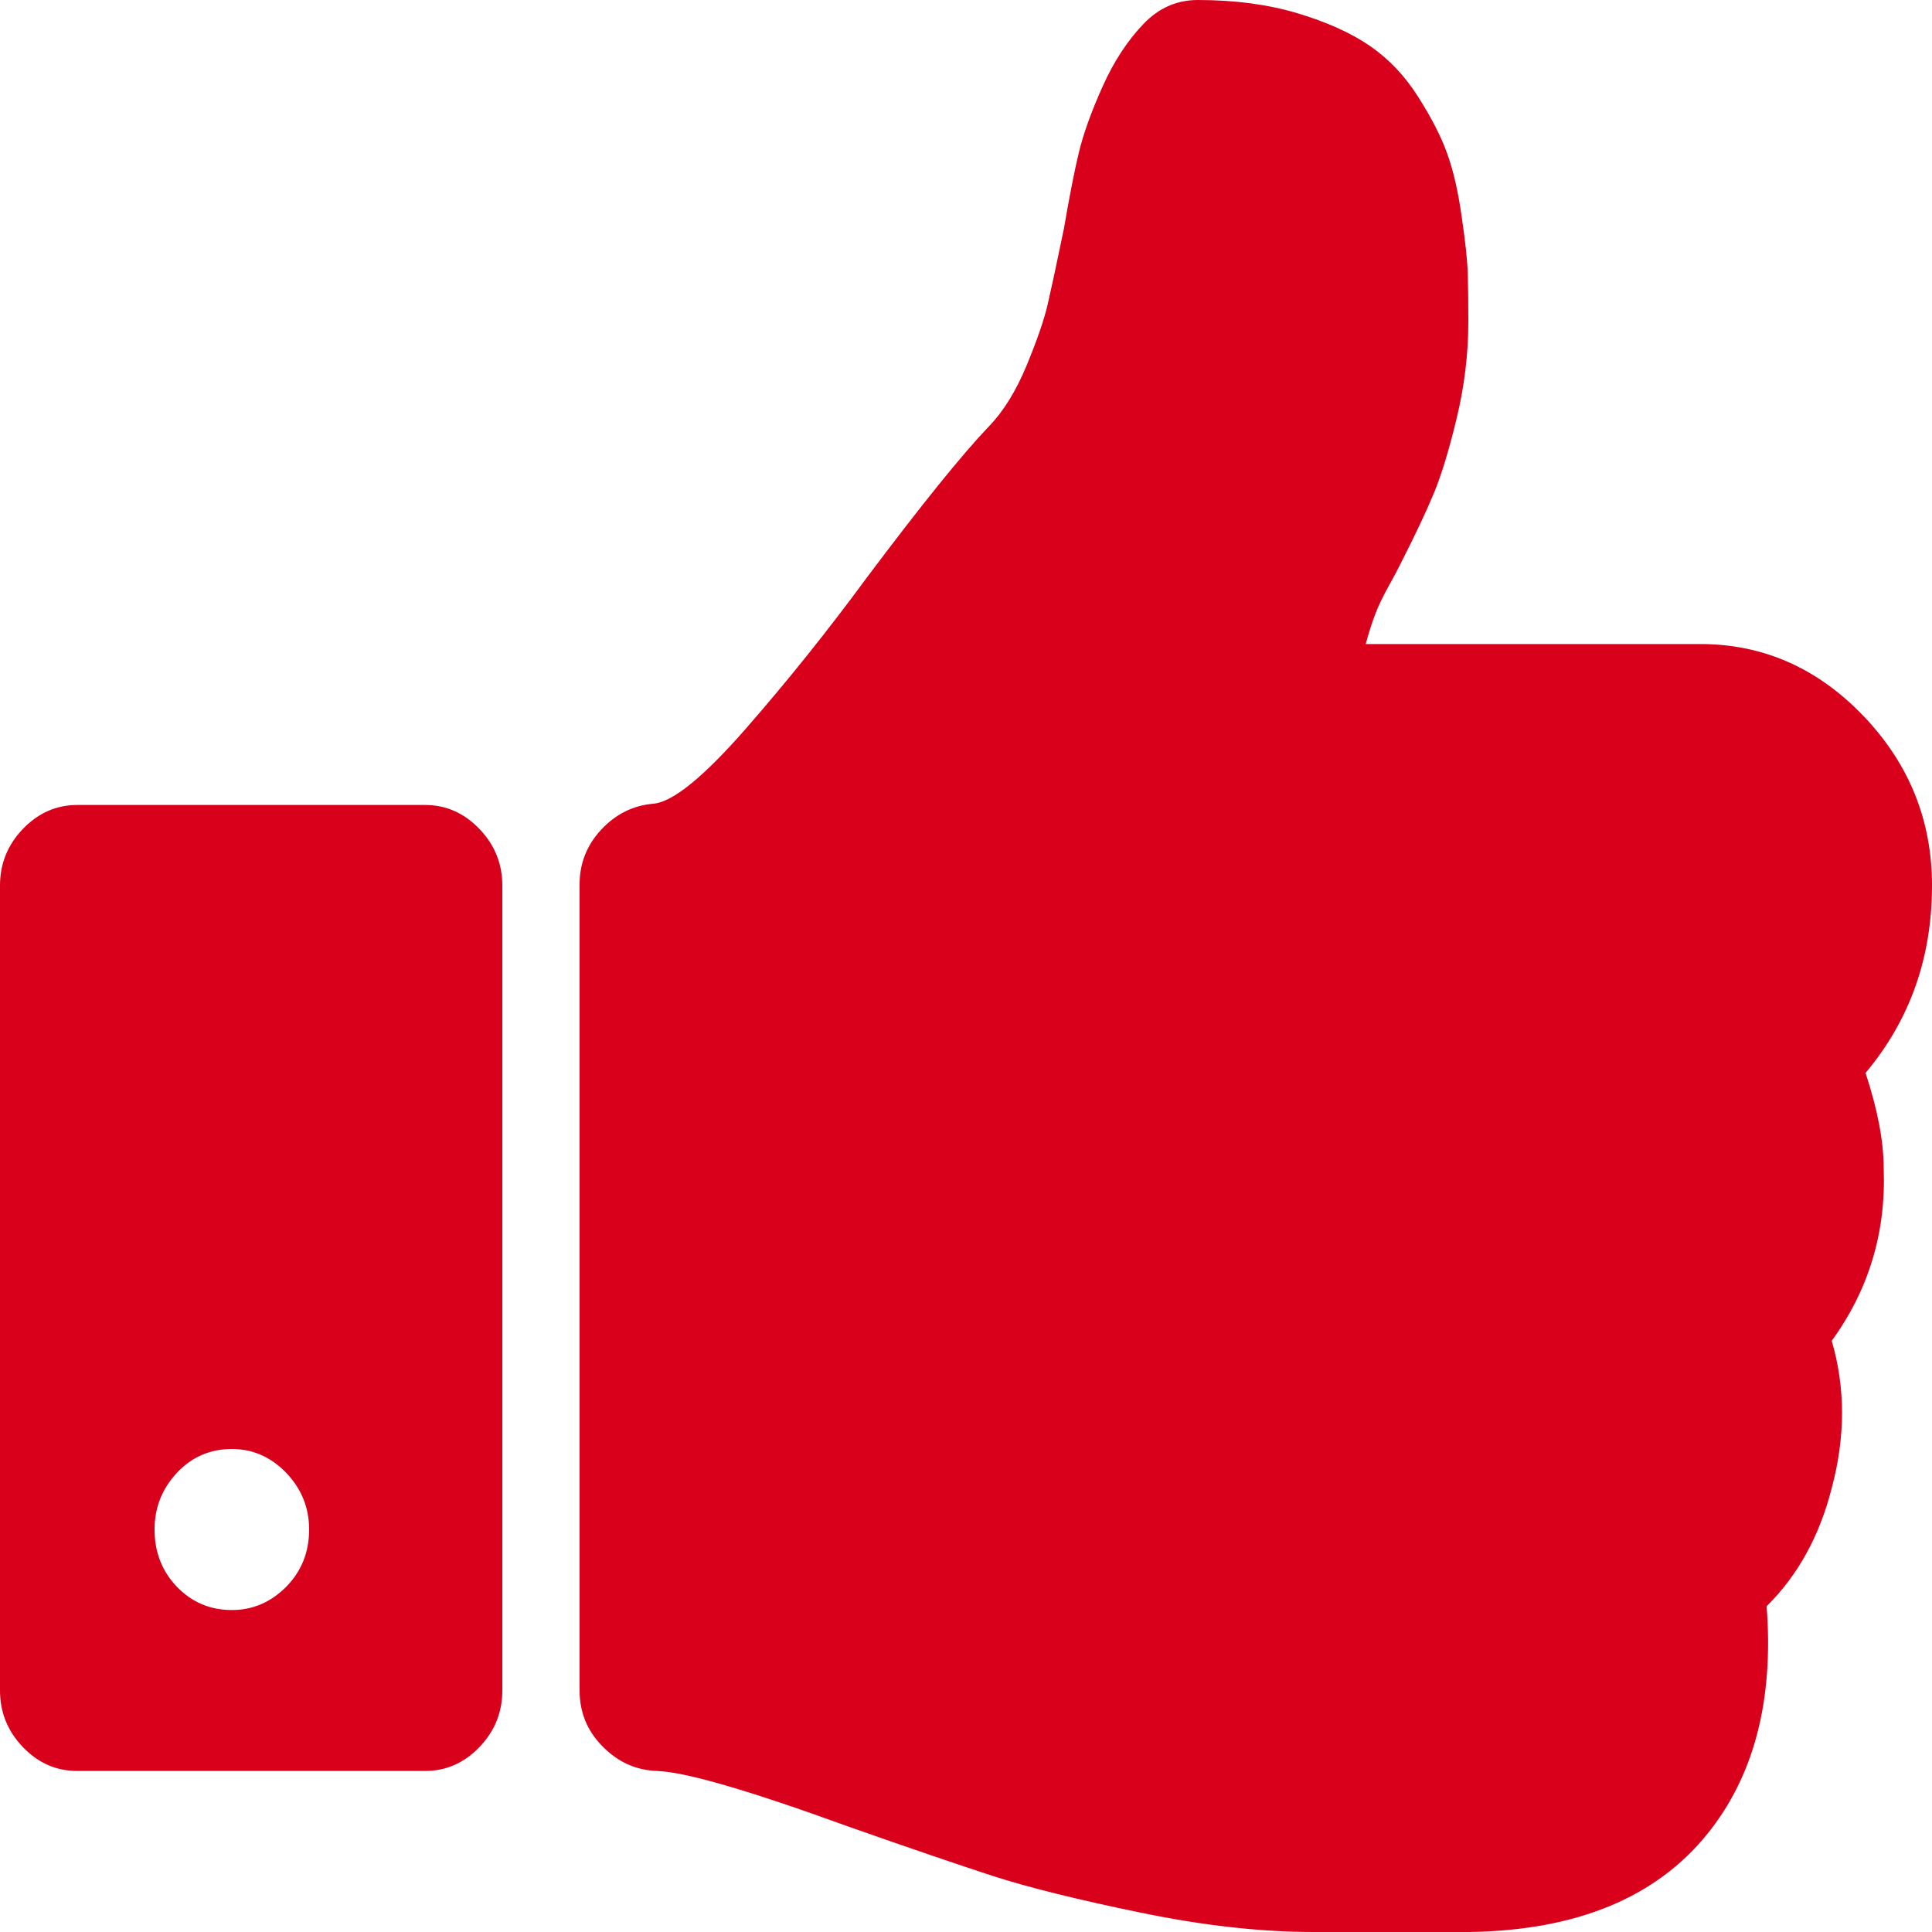 ﻿<?xml version="1.0" encoding="utf-8"?>
<svg version="1.1" xmlns:xlink="http://www.w3.org/1999/xlink" width="20px" height="20px" xmlns="http://www.w3.org/2000/svg">
  <g transform="matrix(1 0 0 1 -712 -696 )">
    <path d="M 2.963 16.426  C 3.121 16.265  3.2 16.068  3.2 15.833  C 3.2 15.608  3.121 15.412  2.963 15.247  C 2.804 15.082  2.617 15  2.4 15  C 2.175 15  1.985 15.082  1.831 15.247  C 1.677 15.412  1.6 15.608  1.6 15.833  C 1.6 16.068  1.677 16.265  1.831 16.426  C 1.985 16.586  2.175 16.667  2.4 16.667  C 2.617 16.667  2.804 16.586  2.963 16.426  Z M 4.963 8.581  C 5.121 8.746  5.2 8.941  5.2 9.167  L 5.2 17.5  C 5.2 17.726  5.121 17.921  4.963 18.086  C 4.804 18.251  4.617 18.333  4.4 18.333  L 0.8 18.333  C 0.583 18.333  0.396 18.251  0.237 18.086  C 0.079 17.921  0 17.726  0 17.5  L 0 9.167  C 0 8.941  0.079 8.746  0.237 8.581  C 0.396 8.416  0.583 8.333  0.8 8.333  L 4.4 8.333  C 4.617 8.333  4.804 8.416  4.963 8.581  Z M 19.288 7.409  C 19.762 7.904  20 8.49  20 9.167  C 20 9.913  19.771 10.56  19.312 11.107  C 19.438 11.489  19.5 11.819  19.5 12.096  C 19.525 12.756  19.346 13.351  18.962 13.88  C 19.104 14.366  19.104 14.874  18.962 15.404  C 18.837 15.898  18.613 16.306  18.288 16.628  C 18.363 17.6  18.158 18.385  17.675 18.984  C 17.142 19.644  16.321 19.983  15.213 20  L 14.763 20  L 13.812 20  L 13.6 20  C 13.05 20  12.45 19.933  11.8 19.798  C 11.15 19.664  10.644 19.538  10.281 19.421  C 9.919 19.303  9.417 19.132  8.775 18.906  C 7.75 18.533  7.092 18.342  6.8 18.333  C 6.583 18.325  6.396 18.24  6.238 18.079  C 6.079 17.919  6 17.726  6 17.5  L 6 9.154  C 6 8.937  6.075 8.748  6.225 8.587  C 6.375 8.427  6.554 8.338  6.763 8.32  C 6.963 8.303  7.279 8.047  7.713 7.552  C 8.146 7.057  8.567 6.532  8.975 5.977  C 9.542 5.221  9.963 4.701  10.237 4.414  C 10.388 4.258  10.517 4.049  10.625 3.789  C 10.733 3.529  10.806 3.318  10.844 3.158  C 10.881 2.997  10.938 2.734  11.013 2.37  C 11.071 2.031  11.123 1.766  11.169 1.576  C 11.215 1.385  11.296 1.159  11.413 0.898  C 11.529 0.638  11.671 0.421  11.838 0.247  C 11.996 0.082  12.183 0  12.4 0  C 12.783 0  13.127 0.046  13.431 0.137  C 13.735 0.228  13.985 0.341  14.181 0.475  C 14.377 0.61  14.544 0.786  14.681 1.003  C 14.819 1.22  14.919 1.415  14.981 1.589  C 15.044 1.762  15.094 1.979  15.131 2.24  C 15.169 2.5  15.19 2.695  15.194 2.826  C 15.198 2.956  15.2 3.125  15.2 3.333  C 15.2 3.663  15.16 3.993  15.081 4.323  C 15.002 4.653  14.923 4.913  14.844 5.104  C 14.765 5.295  14.65 5.538  14.5 5.833  C 14.475 5.885  14.433 5.964  14.375 6.068  C 14.317 6.172  14.271 6.267  14.238 6.354  C 14.204 6.441  14.171 6.545  14.138 6.667  L 17.6 6.667  C 18.25 6.667  18.812 6.914  19.288 7.409  Z " fill-rule="nonzero" fill="#d9001b" stroke="none" transform="matrix(1 0 0 1 712 696 )" />
  </g>
</svg>